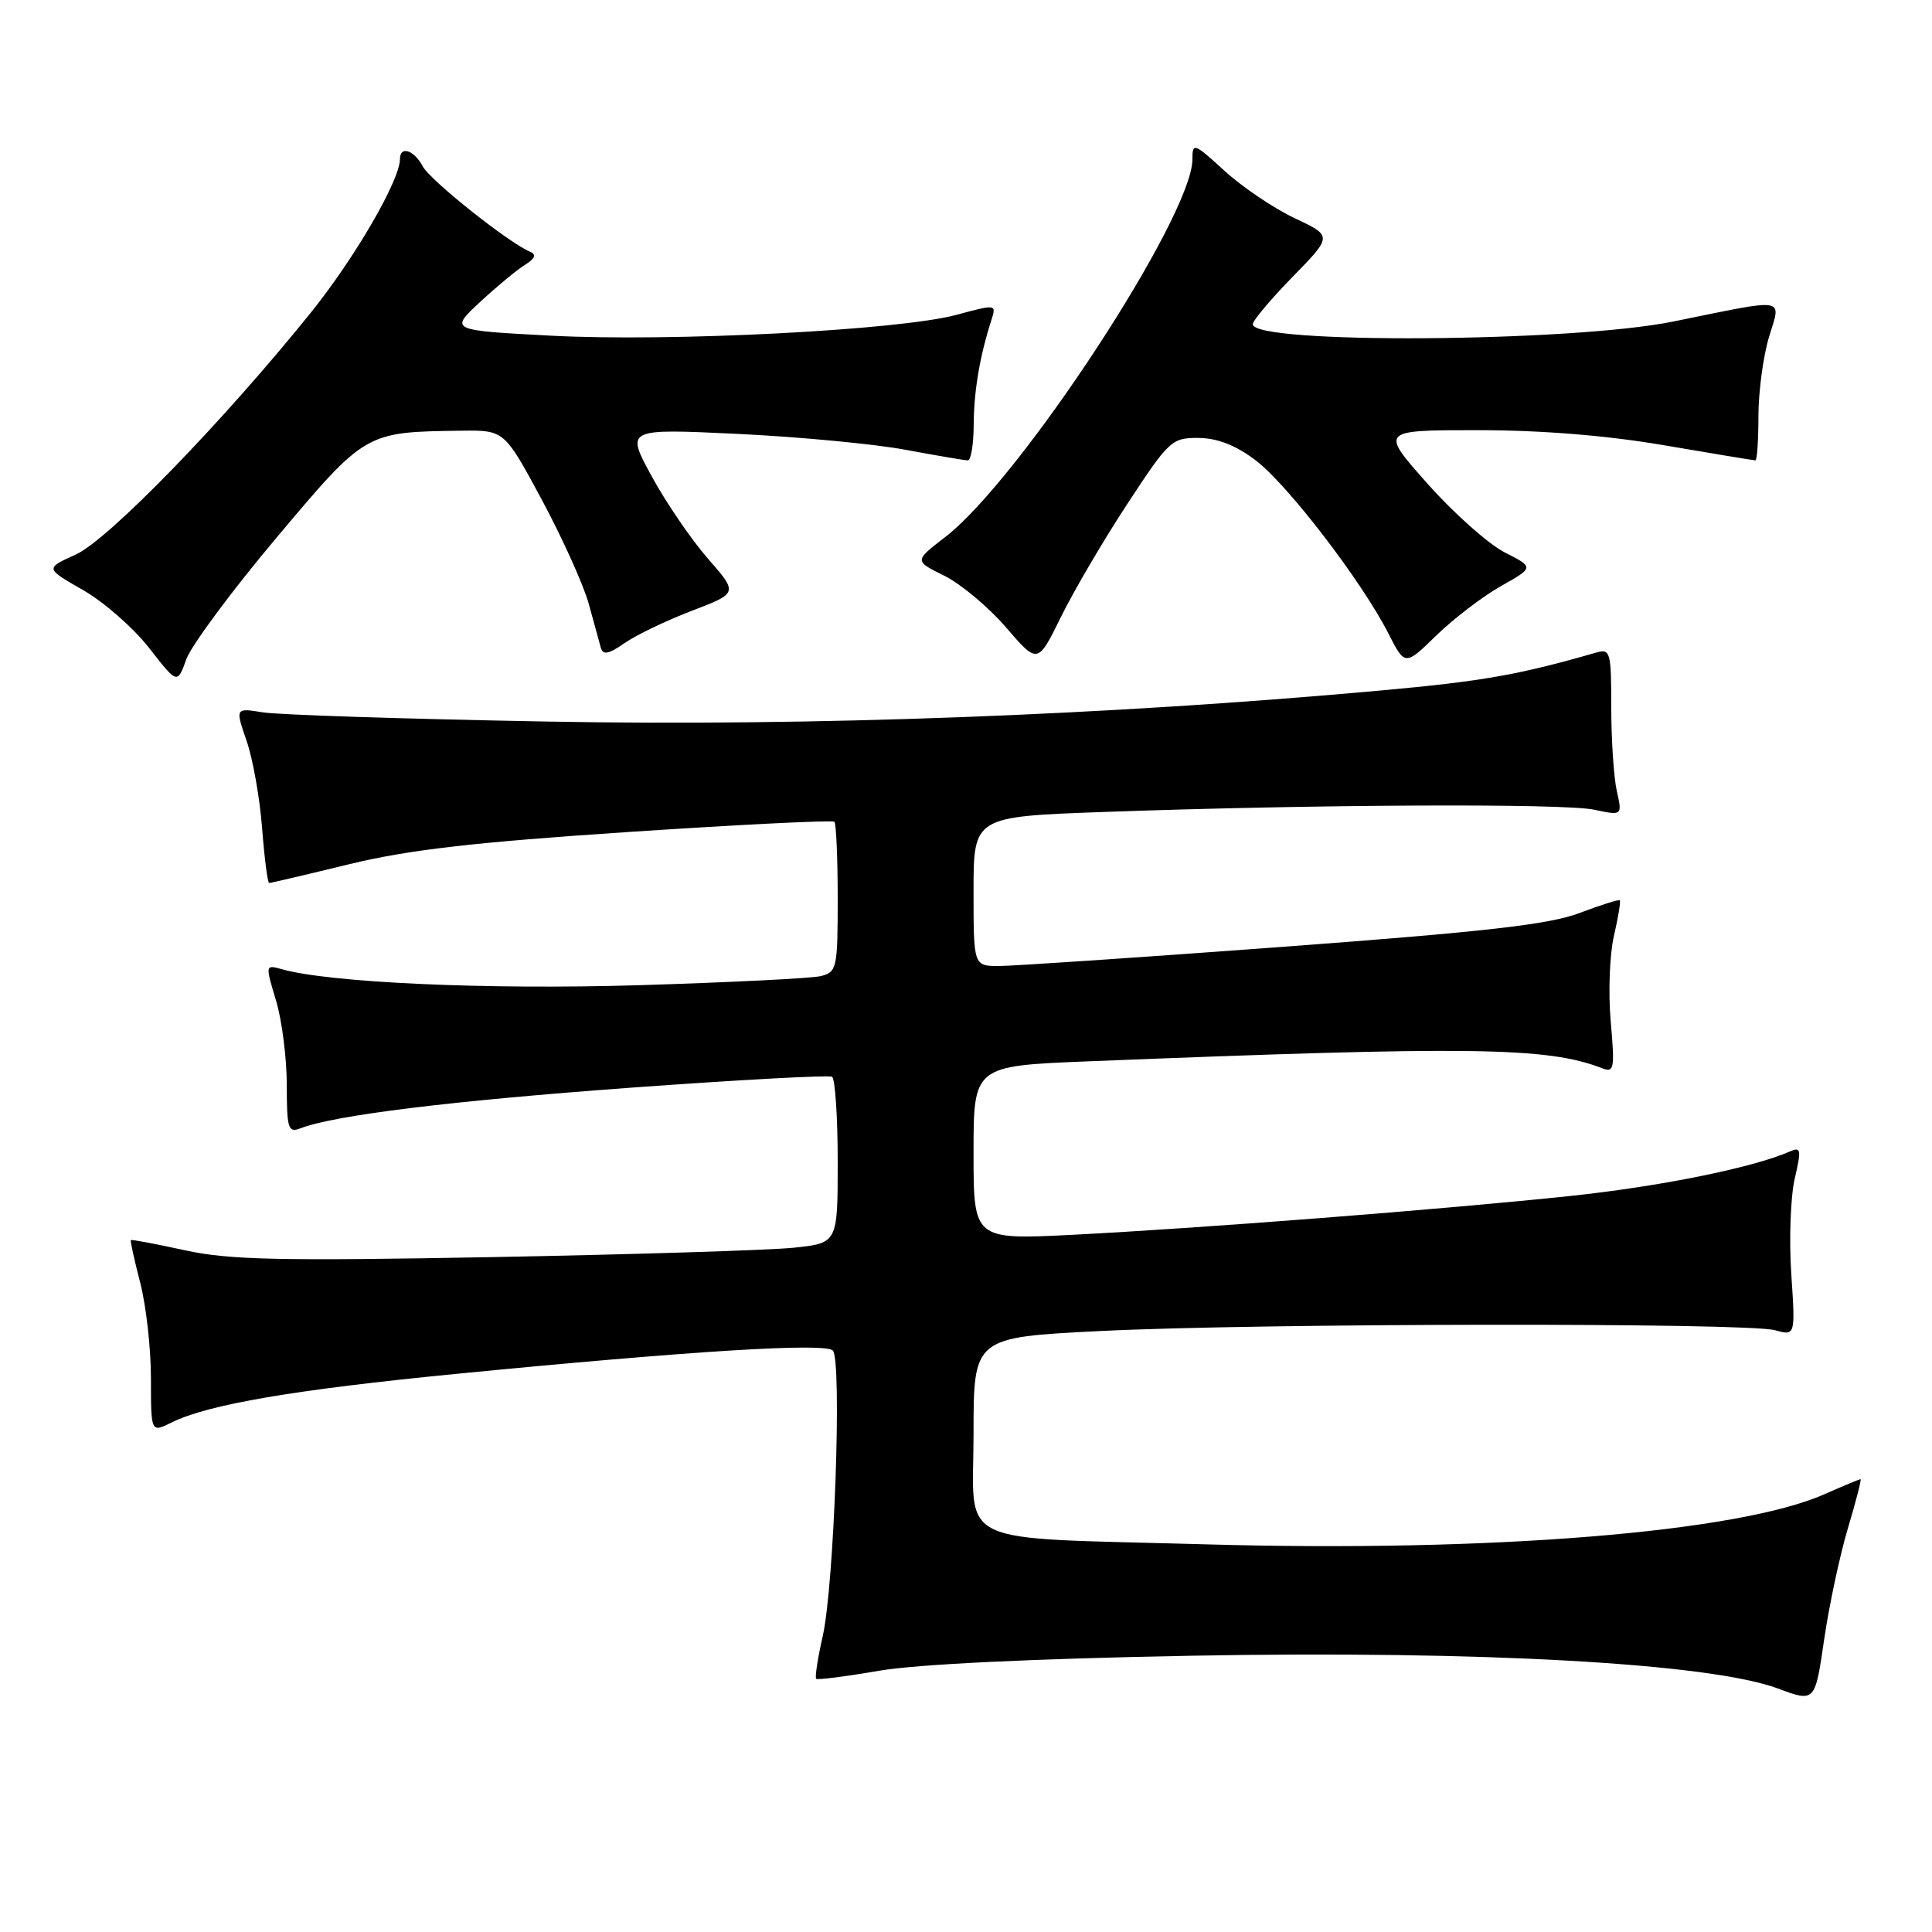 <?xml version="1.0" encoding="UTF-8" standalone="no"?>
<!DOCTYPE svg PUBLIC "-//W3C//DTD SVG 1.1//EN" "http://www.w3.org/Graphics/SVG/1.1/DTD/svg11.dtd" >
<svg xmlns="http://www.w3.org/2000/svg" xmlns:xlink="http://www.w3.org/1999/xlink" version="1.1" viewBox="0 0 256 256">
 <g >
 <path fill="currentColor"
d=" M 244.87 202.46 C 245.93 198.91 246.68 196.00 246.53 196.00 C 246.38 196.00 244.22 196.90 241.73 198.00 C 230.34 203.04 197.57 205.70 160.03 204.64 C 125.79 203.67 129.00 205.18 129.00 189.98 C 129.00 177.21 129.00 177.21 145.75 176.37 C 166.70 175.32 231.57 175.24 235.20 176.26 C 237.90 177.01 237.90 177.01 237.35 168.76 C 237.05 164.22 237.26 158.55 237.81 156.18 C 238.71 152.31 238.64 151.93 237.16 152.58 C 232.27 154.73 219.95 157.22 208.00 158.48 C 190.98 160.27 159.53 162.72 142.25 163.61 C 129.00 164.28 129.00 164.28 129.00 152.76 C 129.00 141.24 129.00 141.24 144.25 140.63 C 194.97 138.60 205.03 138.73 212.27 141.54 C 213.89 142.17 213.98 141.65 213.43 135.36 C 213.09 131.59 213.28 126.49 213.85 124.03 C 214.42 121.57 214.77 119.44 214.63 119.30 C 214.49 119.16 212.09 119.92 209.29 120.98 C 205.30 122.50 196.85 123.46 169.98 125.46 C 151.16 126.86 134.24 128.00 132.38 128.00 C 129.00 128.00 129.00 128.00 129.00 118.11 C 129.00 108.21 129.00 108.21 146.25 107.59 C 173.95 106.59 207.19 106.43 211.23 107.29 C 214.97 108.08 214.97 108.08 214.23 104.79 C 213.83 102.98 213.50 97.99 213.50 93.70 C 213.50 86.37 213.38 85.93 211.50 86.47 C 201.26 89.42 196.46 90.27 183.00 91.49 C 146.70 94.79 107.37 96.26 72.50 95.61 C 53.80 95.27 36.85 94.72 34.83 94.39 C 31.17 93.80 31.17 93.80 32.67 98.15 C 33.50 100.54 34.43 105.76 34.73 109.75 C 35.04 113.74 35.46 117.00 35.67 117.00 C 35.89 117.00 40.66 115.88 46.28 114.51 C 54.10 112.61 62.81 111.60 83.31 110.24 C 98.05 109.26 110.32 108.65 110.56 108.89 C 110.80 109.14 111.00 113.71 111.00 119.06 C 111.00 128.31 110.89 128.81 108.75 129.34 C 107.51 129.64 96.60 130.18 84.50 130.55 C 64.38 131.15 43.65 130.21 37.32 128.42 C 35.16 127.81 35.15 127.85 36.57 132.56 C 37.36 135.18 38.00 140.22 38.00 143.77 C 38.00 149.50 38.19 150.14 39.75 149.53 C 44.20 147.78 59.65 145.88 83.50 144.13 C 97.80 143.09 109.84 142.43 110.25 142.68 C 110.66 142.92 111.00 147.98 111.00 153.92 C 111.00 164.72 111.00 164.72 105.16 165.33 C 101.94 165.66 84.06 166.22 65.41 166.57 C 37.04 167.09 30.36 166.95 24.51 165.67 C 20.67 164.83 17.44 164.22 17.34 164.32 C 17.24 164.42 17.80 166.96 18.58 169.97 C 19.36 172.98 20.00 178.68 20.00 182.64 C 20.00 189.85 20.00 189.85 22.75 188.48 C 27.59 186.09 38.96 184.15 60.50 182.04 C 91.56 179.00 109.30 177.90 110.35 178.95 C 111.59 180.19 110.54 210.13 109.01 216.82 C 108.35 219.74 107.96 222.28 108.15 222.45 C 108.34 222.62 112.10 222.14 116.50 221.38 C 121.54 220.52 136.89 219.78 158.00 219.39 C 196.21 218.69 226.58 220.39 235.57 223.73 C 240.50 225.57 240.50 225.57 241.71 217.24 C 242.38 212.67 243.80 206.01 244.87 202.46 Z  M 36.62 71.27 C 48.47 57.19 48.37 57.24 61.16 57.07 C 66.83 57.00 66.83 57.00 71.81 66.25 C 74.54 71.34 77.33 77.53 78.01 80.00 C 78.68 82.47 79.40 85.09 79.61 85.82 C 79.90 86.83 80.64 86.69 82.75 85.22 C 84.26 84.16 88.27 82.24 91.65 80.94 C 97.80 78.59 97.80 78.59 93.82 74.04 C 91.63 71.54 88.28 66.64 86.37 63.14 C 82.90 56.79 82.90 56.79 97.70 57.49 C 105.84 57.88 115.88 58.83 120.00 59.60 C 124.12 60.37 127.84 61.00 128.25 61.00 C 128.66 61.00 129.01 58.86 129.02 56.25 C 129.05 51.78 129.82 47.22 131.37 42.39 C 132.04 40.31 131.98 40.30 126.77 41.71 C 119.27 43.75 88.90 45.32 73.04 44.48 C 59.59 43.77 59.59 43.77 63.56 40.06 C 65.75 38.03 68.43 35.80 69.52 35.12 C 70.90 34.26 71.12 33.72 70.24 33.36 C 67.36 32.14 57.04 23.93 56.02 22.05 C 54.87 19.88 53.00 19.27 53.00 21.06 C 53.00 23.87 47.05 34.13 41.20 41.41 C 29.55 55.88 14.33 71.55 10.02 73.49 C 5.98 75.31 5.98 75.31 10.99 78.18 C 13.75 79.75 17.69 83.21 19.75 85.85 C 23.50 90.66 23.50 90.66 24.69 87.35 C 25.35 85.53 30.71 78.29 36.62 71.27 Z  M 149.39 66.75 C 154.90 58.35 155.27 58.00 158.81 58.03 C 161.31 58.05 163.75 59.00 166.37 60.99 C 170.60 64.18 180.44 77.02 183.96 83.92 C 186.17 88.25 186.17 88.25 190.33 84.19 C 192.63 81.96 196.47 79.02 198.89 77.66 C 203.28 75.18 203.28 75.18 199.37 73.19 C 197.22 72.09 192.63 68.00 189.16 64.10 C 182.85 57.00 182.85 57.00 195.82 57.00 C 204.24 57.00 212.92 57.70 220.50 59.00 C 226.93 60.10 232.38 61.00 232.60 61.00 C 232.82 61.00 233.00 58.37 233.00 55.16 C 233.00 51.95 233.63 47.21 234.41 44.63 C 236.01 39.32 237.04 39.49 221.74 42.60 C 208.20 45.36 166.00 45.63 166.00 42.96 C 166.00 42.48 168.38 39.65 171.28 36.68 C 176.57 31.27 176.57 31.27 171.53 28.90 C 168.76 27.59 164.59 24.77 162.25 22.63 C 158.20 18.93 158.00 18.86 158.00 21.12 C 158.00 28.65 135.13 63.57 125.21 71.19 C 121.14 74.32 121.14 74.32 125.13 76.29 C 127.32 77.38 131.01 80.46 133.31 83.14 C 137.50 88.01 137.50 88.01 140.58 81.75 C 142.27 78.31 146.23 71.56 149.39 66.75 Z "/>
</g>
</svg>